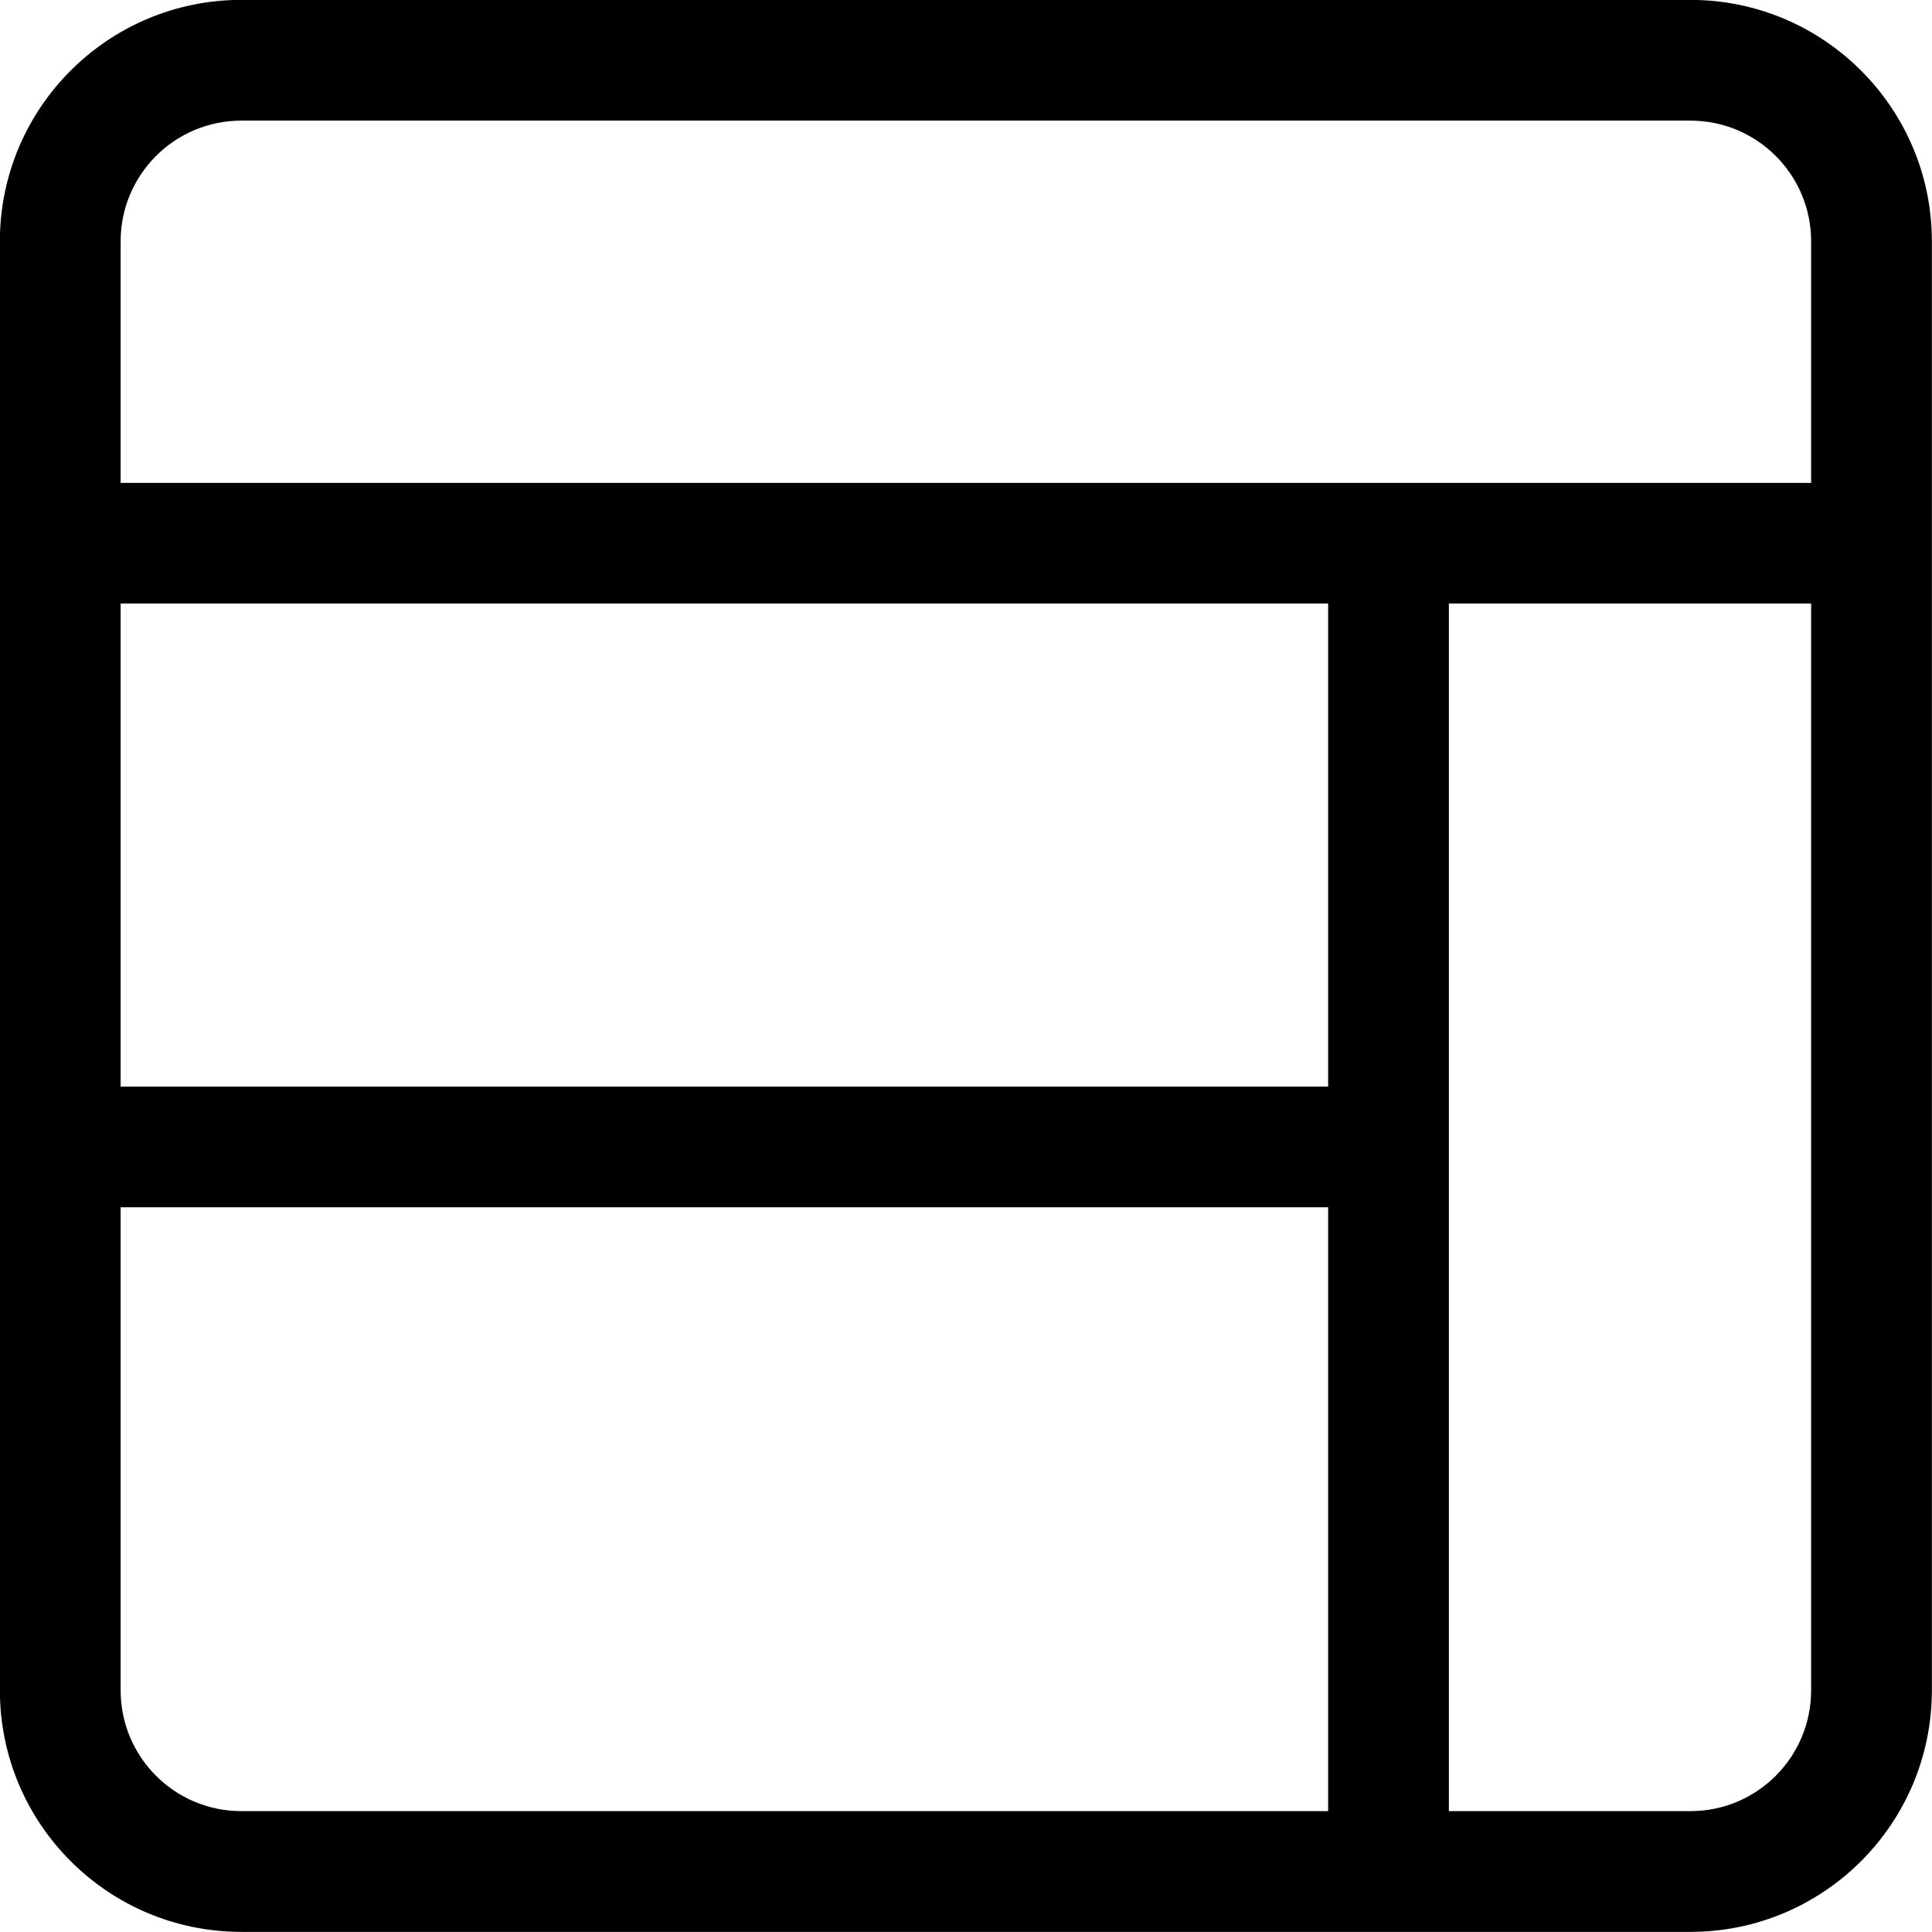 <?xml version="1.0" encoding="iso-8859-1"?>
<!-- Generator: Adobe Illustrator 16.0.0, SVG Export Plug-In . SVG Version: 6.00 Build 0)  -->
<!DOCTYPE svg PUBLIC "-//W3C//DTD SVG 1.1//EN" "http://www.w3.org/Graphics/SVG/1.1/DTD/svg11.dtd">
<svg version="1.1" xmlns="http://www.w3.org/2000/svg" xmlns:xlink="http://www.w3.org/1999/xlink" x="0px" y="0px" width="16px"
	 height="16px" viewBox="0 0 16 16" style="enable-background:new 0 0 16 16;" xml:space="preserve">
<g id="layout-sidebar-r-half" style="enable-background:new    ;">
	<g id="layout-sidebar-r-half_2_">
		<g>
			<path d="M13.999-0.001h-12c-1.105,0-2,0.896-2,2v11.999c0,1.105,0.895,2.001,2,2.001h12c1.104,0,2-0.896,2-2.001V1.999
				C15.999,0.895,15.103-0.001,13.999-0.001z M10.999,14.999h-9c-0.553,0-1-0.448-1-1.001v-4h10V14.999z M10.999,8.999h-10V4.998h10
				V8.999z M14.999,13.998c0,0.553-0.447,1.001-1,1.001h-2V4.998h3V13.998z M14.999,3.999h-14v-2c0-0.552,0.447-1,1-1h12
				c0.553,0,1,0.448,1,1V3.999z"/>
		</g>
	</g>
</g>
<g id="Layer_1">
</g>
</svg>
